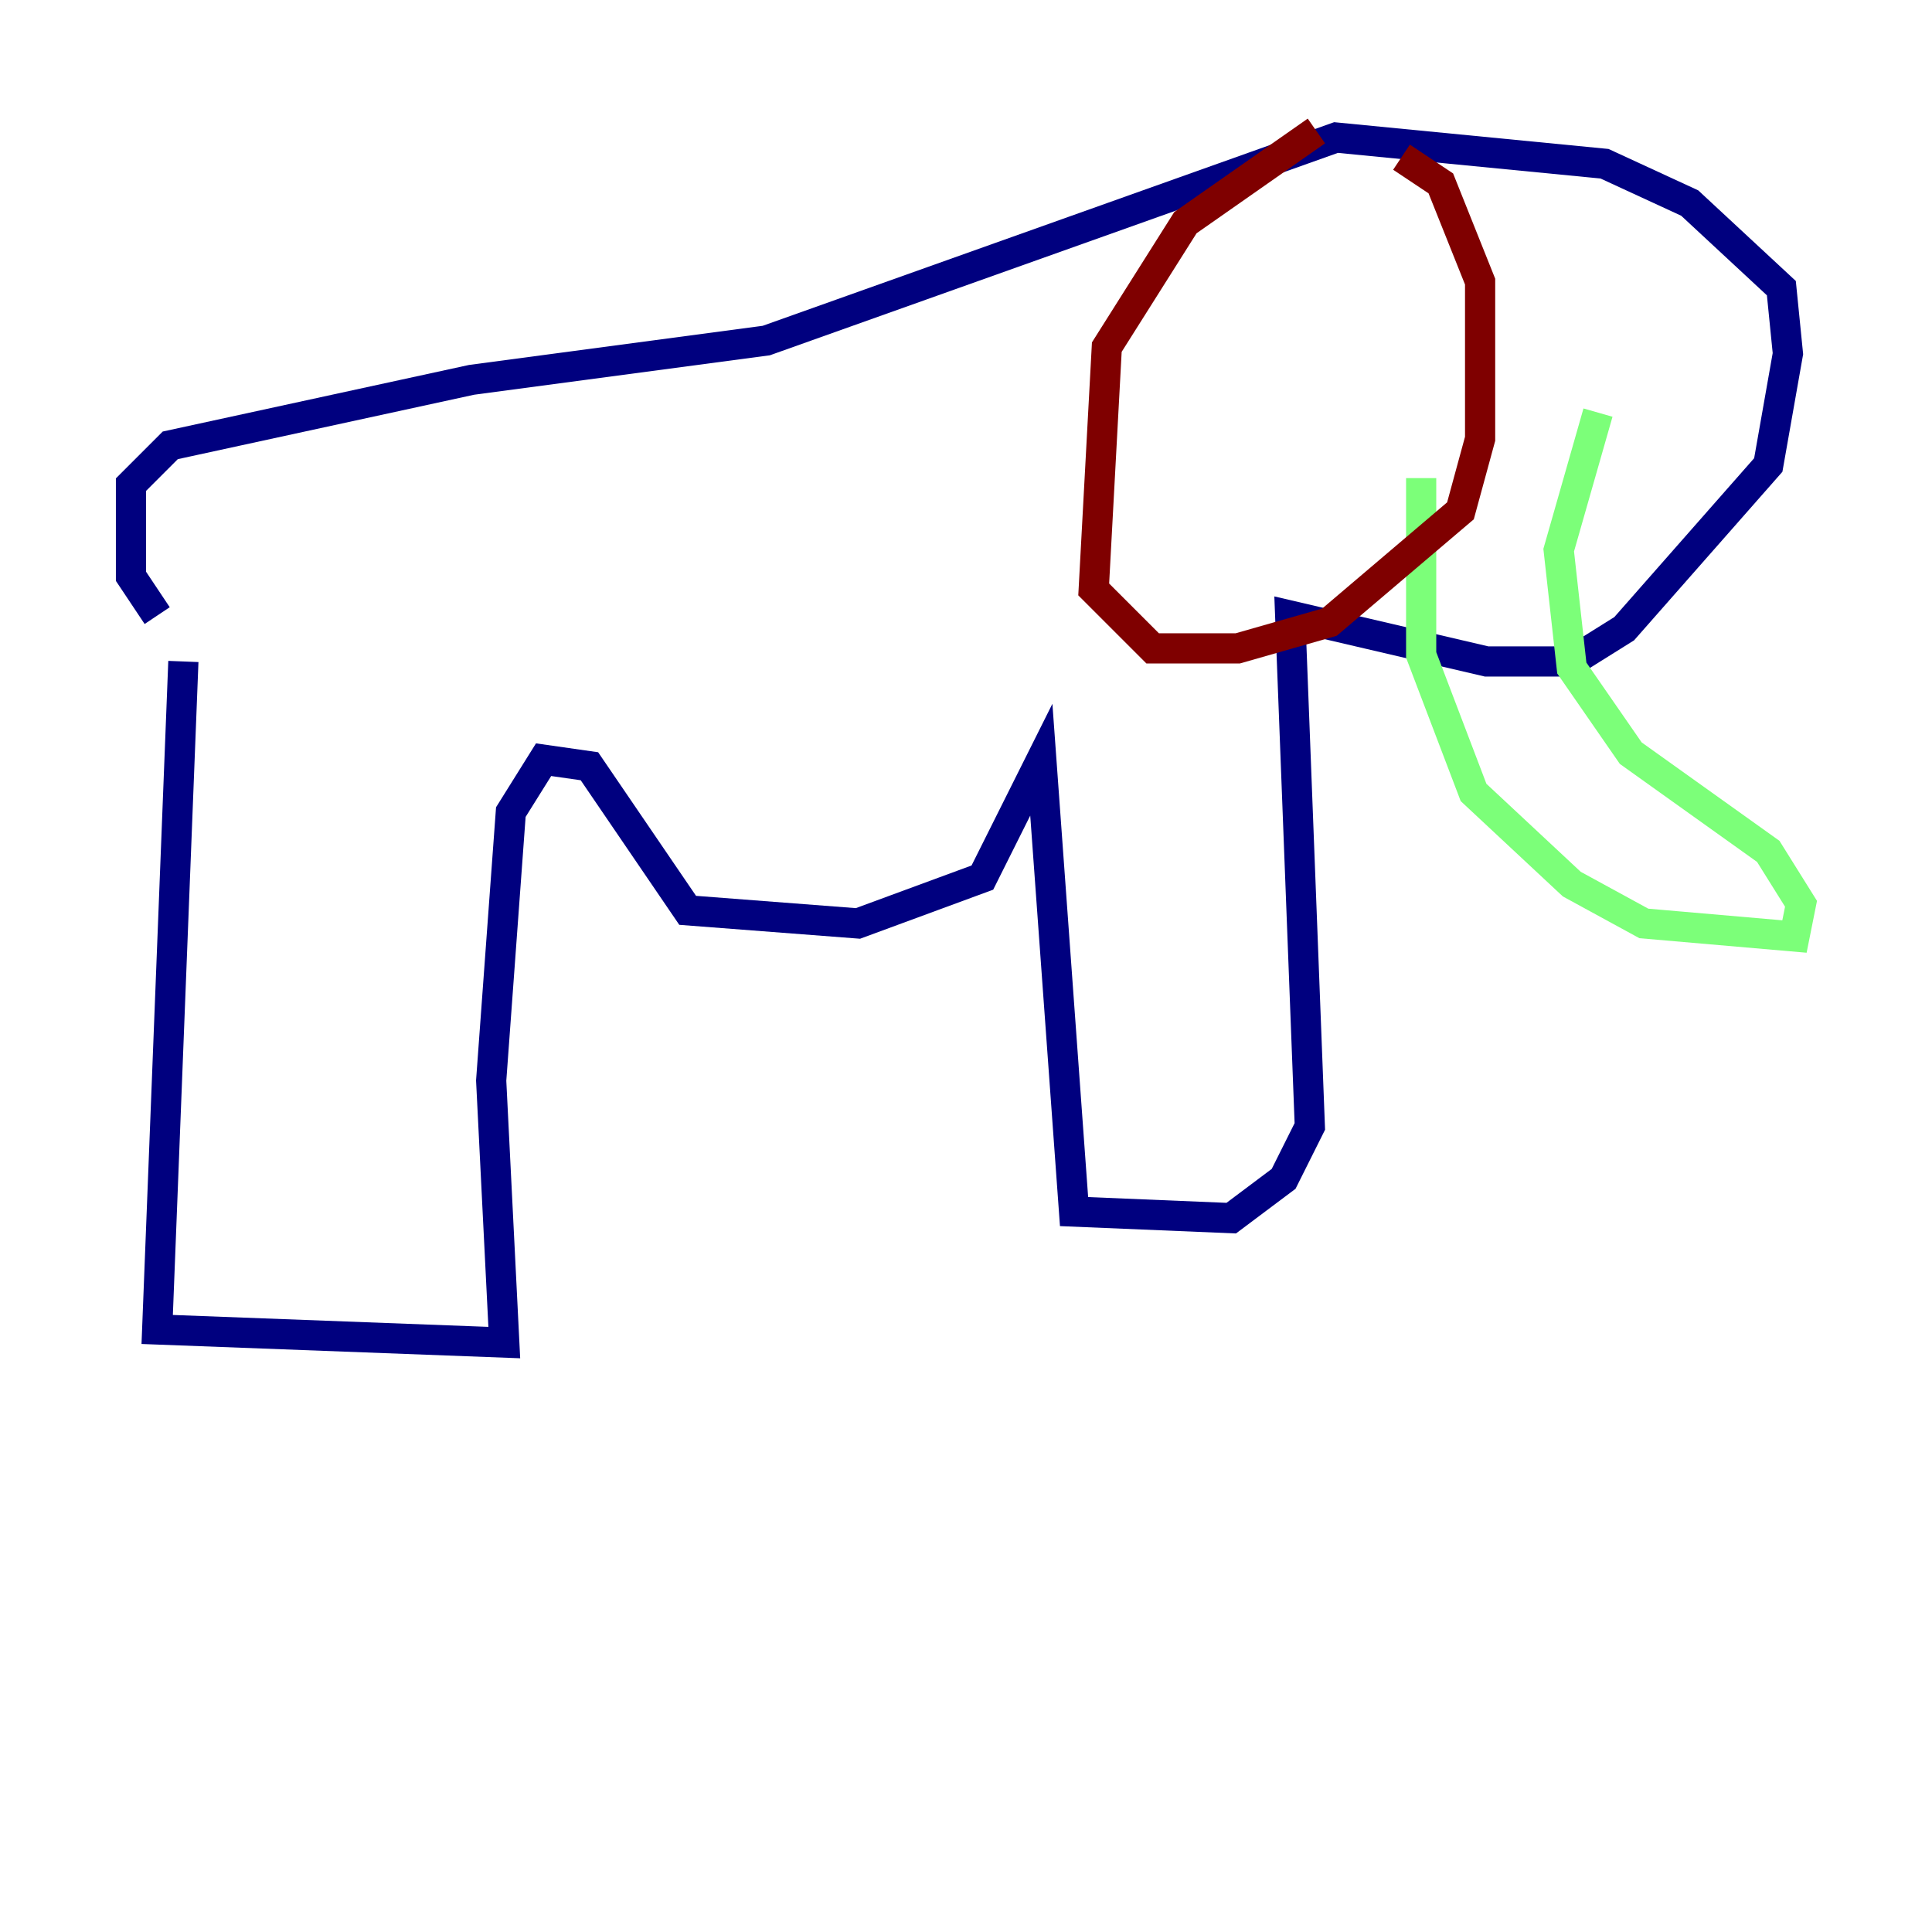 <?xml version="1.0" encoding="utf-8" ?>
<svg baseProfile="tiny" height="128" version="1.2" viewBox="0,0,128,128" width="128" xmlns="http://www.w3.org/2000/svg" xmlns:ev="http://www.w3.org/2001/xml-events" xmlns:xlink="http://www.w3.org/1999/xlink"><defs /><polyline fill="none" points="12.149,43.824 10.414,88.081 33.41,88.949 32.542,71.593 33.844,53.803 36.014,50.332 39.051,50.766 45.559,60.312 56.841,61.18 65.085,58.142 68.99,50.332 71.159,80.271 81.573,80.705 85.044,78.102 86.78,74.63 85.478,40.786 98.495,43.824 104.136,43.824 107.607,41.654 117.153,30.807 118.454,23.43 118.02,19.091 111.946,13.451 106.305,10.848 88.515,9.112 50.766,22.563 31.241,25.166 11.281,29.505 8.678,32.108 8.678,38.183 10.414,40.786" stroke="#00007f" stroke-width="2" /><polyline fill="none" points="94.156,31.675 94.156,43.39 97.627,52.502 104.136,58.576 108.909,61.18 118.888,62.047 119.322,59.878 117.153,56.407 108.041,49.898 104.136,44.258 103.268,36.447 105.871,27.336" stroke="#7cff79" stroke-width="2" /><polyline fill="none" points="87.214,8.678 78.536,14.752 73.329,22.997 72.461,39.051 76.366,42.956 82.007,42.956 88.081,41.22 96.759,33.844 98.061,29.071 98.061,18.658 95.458,12.149 92.854,10.414" stroke="#7f0000" stroke-width="2" /></svg>